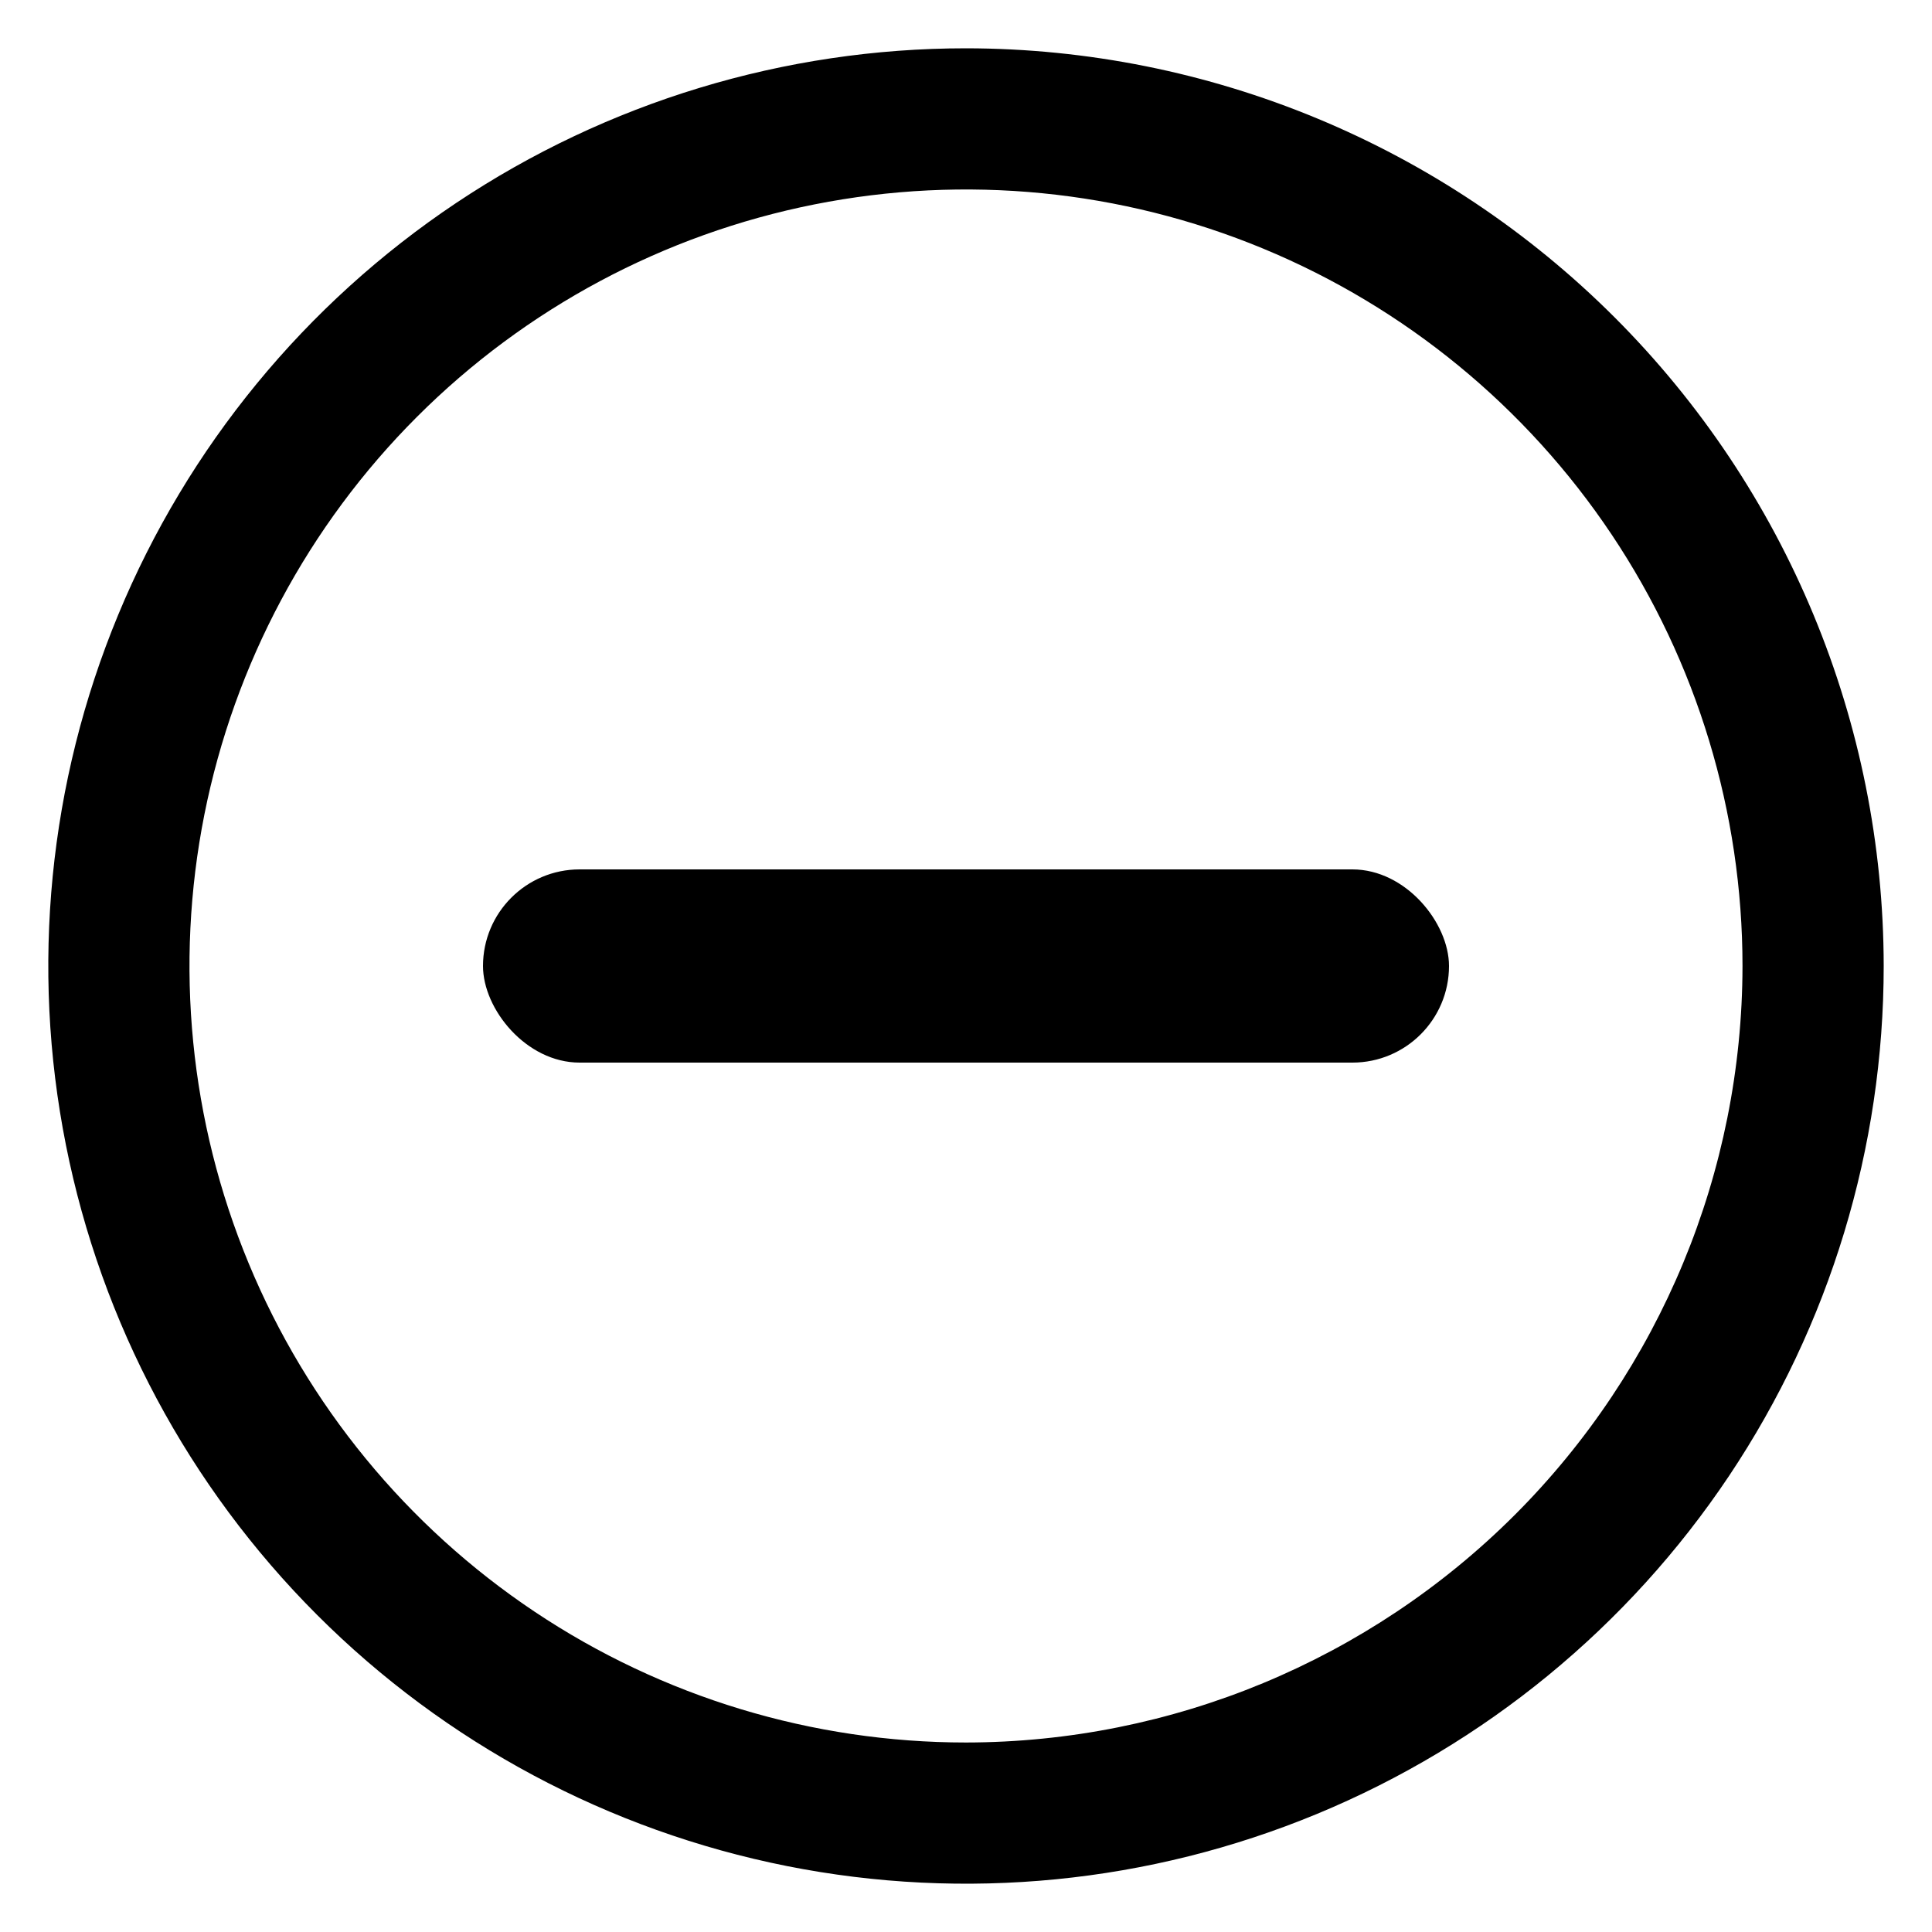 <svg width="24" height="24" viewBox="0 0 24 24" fill="none" xmlns="http://www.w3.org/2000/svg">
<g clip-path="url(#clip0_3942_4095)">
<path d="M12 0.6C9.745 0.6 7.541 1.269 5.667 2.521C3.792 3.774 2.331 5.554 1.468 7.638C0.605 9.721 0.379 12.013 0.819 14.224C1.259 16.436 2.345 18.467 3.939 20.061C5.533 21.655 7.565 22.741 9.776 23.181C11.988 23.621 14.28 23.395 16.363 22.532C18.446 21.669 20.226 20.208 21.479 18.334C22.732 16.459 23.4 14.255 23.4 12C23.397 8.978 22.195 6.08 20.058 3.943C17.92 1.805 15.023 0.603 12 0.6ZM12 21.646C10.092 21.646 8.227 21.081 6.641 20.021C5.055 18.961 3.818 17.454 3.088 15.691C2.358 13.929 2.167 11.989 2.539 10.118C2.912 8.247 3.83 6.528 5.179 5.179C6.528 3.83 8.247 2.911 10.118 2.539C11.989 2.167 13.929 2.358 15.691 3.088C17.454 3.818 18.961 5.055 20.021 6.641C21.081 8.227 21.646 10.092 21.646 12C21.643 14.557 20.626 17.009 18.818 18.818C17.009 20.626 14.557 21.643 12 21.646Z" fill="black"/>
<rect x="6" y="10.8" width="12" height="2.4" rx="1.2" fill="black"/>
</g>
<defs>
<clipPath id="clip0_3942_4095">
<rect width="24" height="24" fill="white"/>
</clipPath>
</defs>
</svg>

